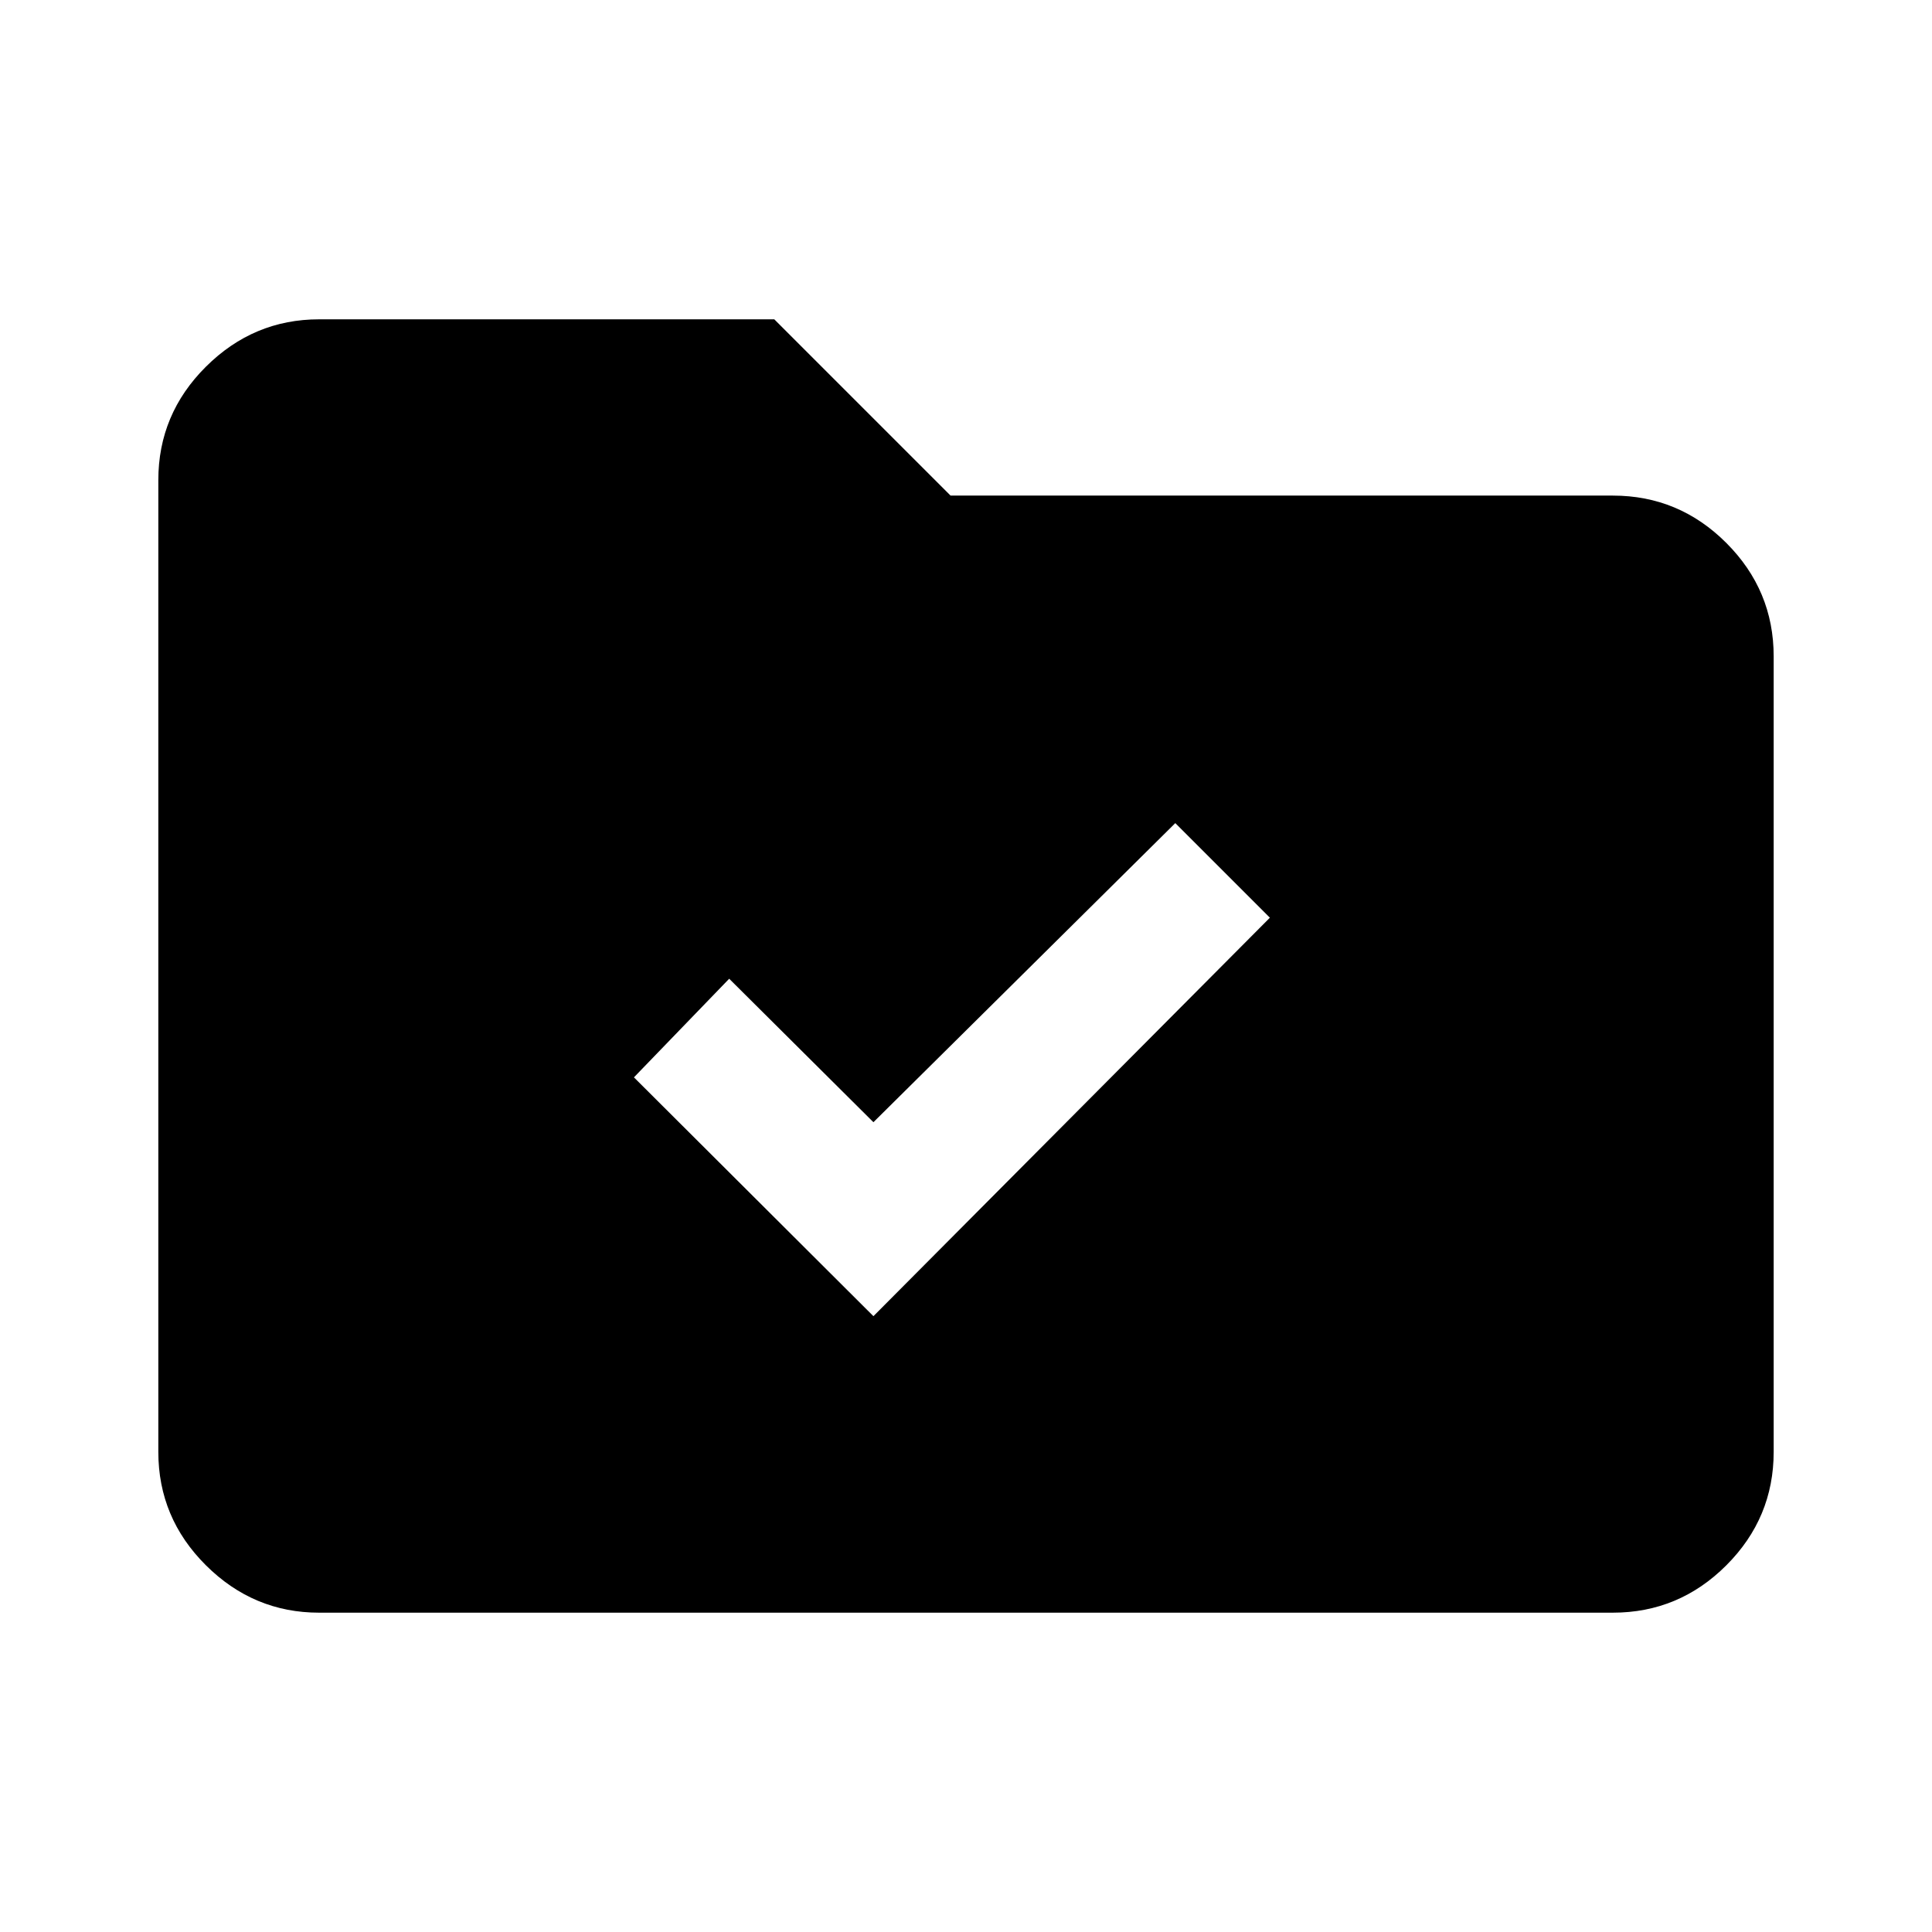 <svg xmlns="http://www.w3.org/2000/svg" height="40" viewBox="0 -960 960 960" width="40"><path d="m434-306 197-198-47-47-150 148.62-71.67-71.29-47.33 49L434-306ZM158.57-158.67q-32.58 0-56.24-23.53-23.66-23.54-23.66-56.37v-482.86q0-32.83 23.66-56.37 23.66-23.53 56.24-23.53h226.17l87.59 87.59h329.1q32.83 0 56.37 23.53 23.53 23.54 23.53 56.36v395.28q0 32.83-23.53 56.37-23.54 23.53-56.37 23.53H158.57Z"/></svg>